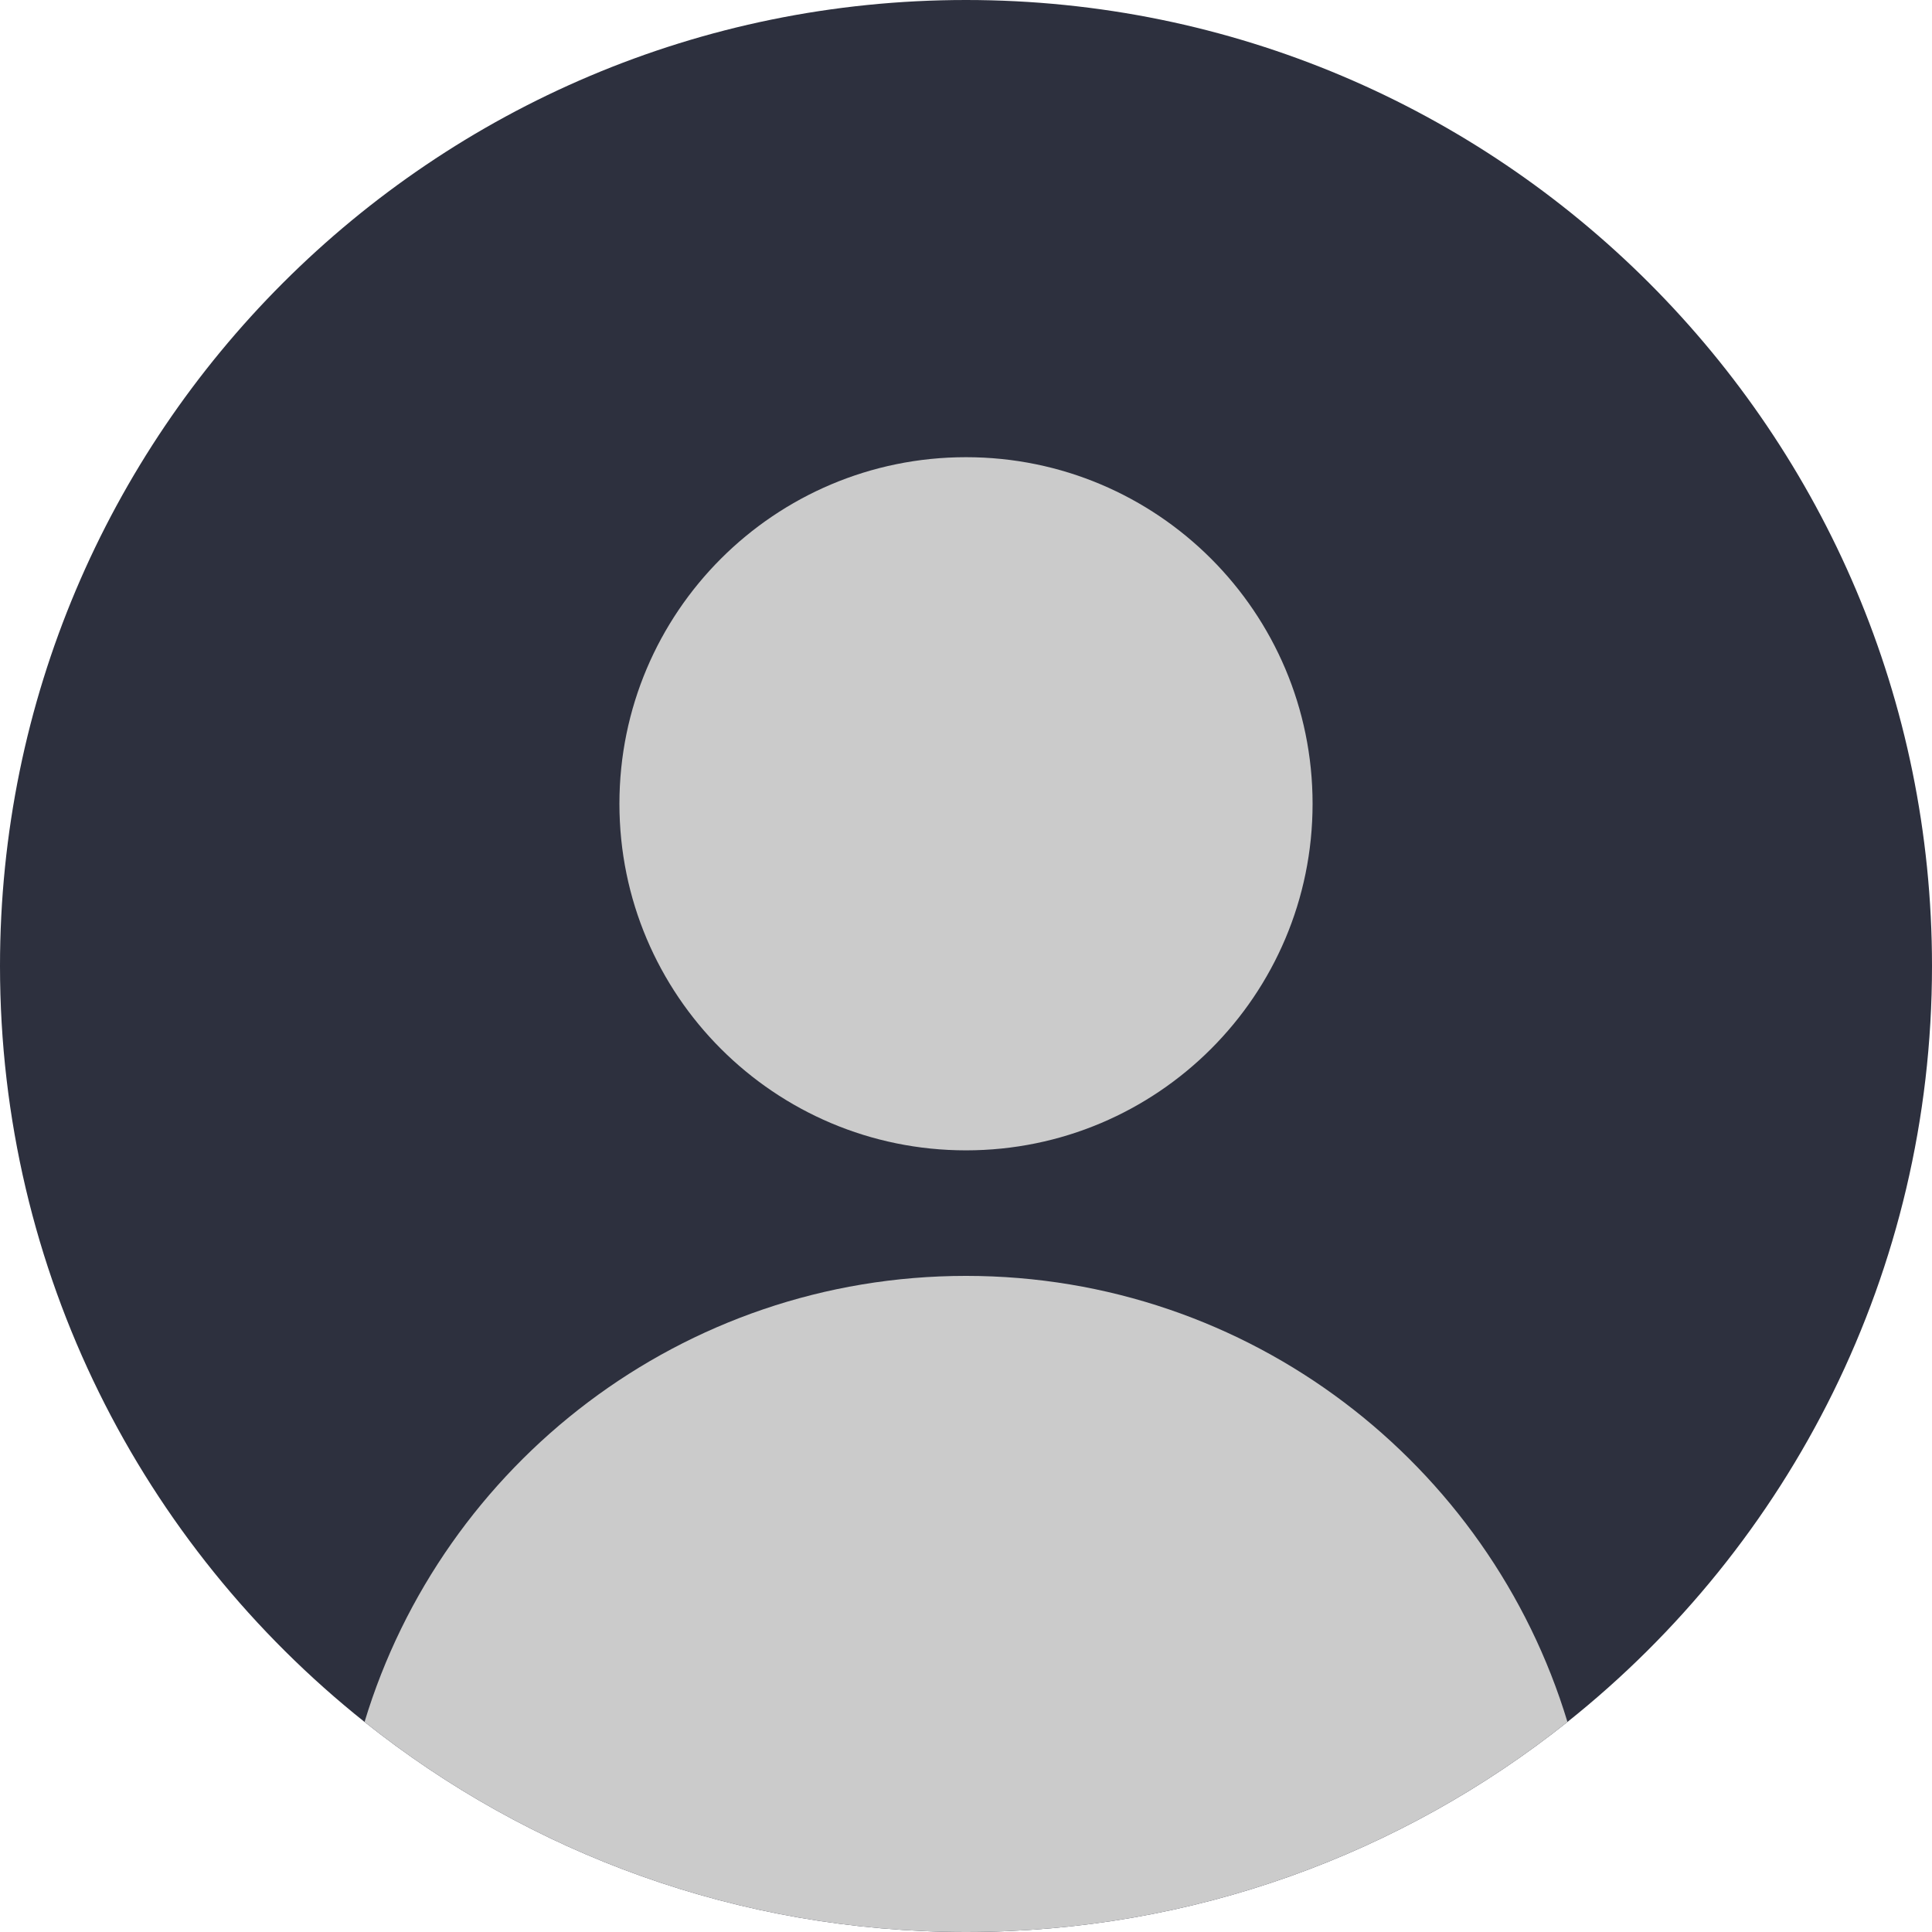<svg width="131" height="131" viewBox="0 0 131 131" fill="none" xmlns="http://www.w3.org/2000/svg">
<g clip-path="url(#clip0_5_2)">
<path d="M131 65.5C131 86.256 121.346 104.757 106.282 116.757C95.094 125.673 80.919 131 65.5 131C50.081 131 35.906 125.673 24.718 116.757C9.654 104.757 0 86.256 0 65.5C0 29.326 29.326 0 65.5 0C101.674 0 131 29.326 131 65.5Z" fill="#2D303E"/>
<path d="M65.5 78C78.479 78 89 67.479 89 54.5C89 41.521 78.479 31 65.5 31C52.521 31 42 41.521 42 54.5C42 67.479 52.521 78 65.5 78Z" fill="#CBCBCB"/>
<path d="M106.282 116.757C95.094 125.673 80.919 131 65.5 131C50.081 131 35.906 125.673 24.718 116.757C30.014 99.254 46.269 86.512 65.5 86.512C84.731 86.512 100.986 99.254 106.282 116.757Z" fill="#CBCBCB"/>
</g>
<defs>
<clipPath id="clip0_5_2">
<rect width="131" height="131" fill="white"/>
</clipPath>
</defs>
</svg>